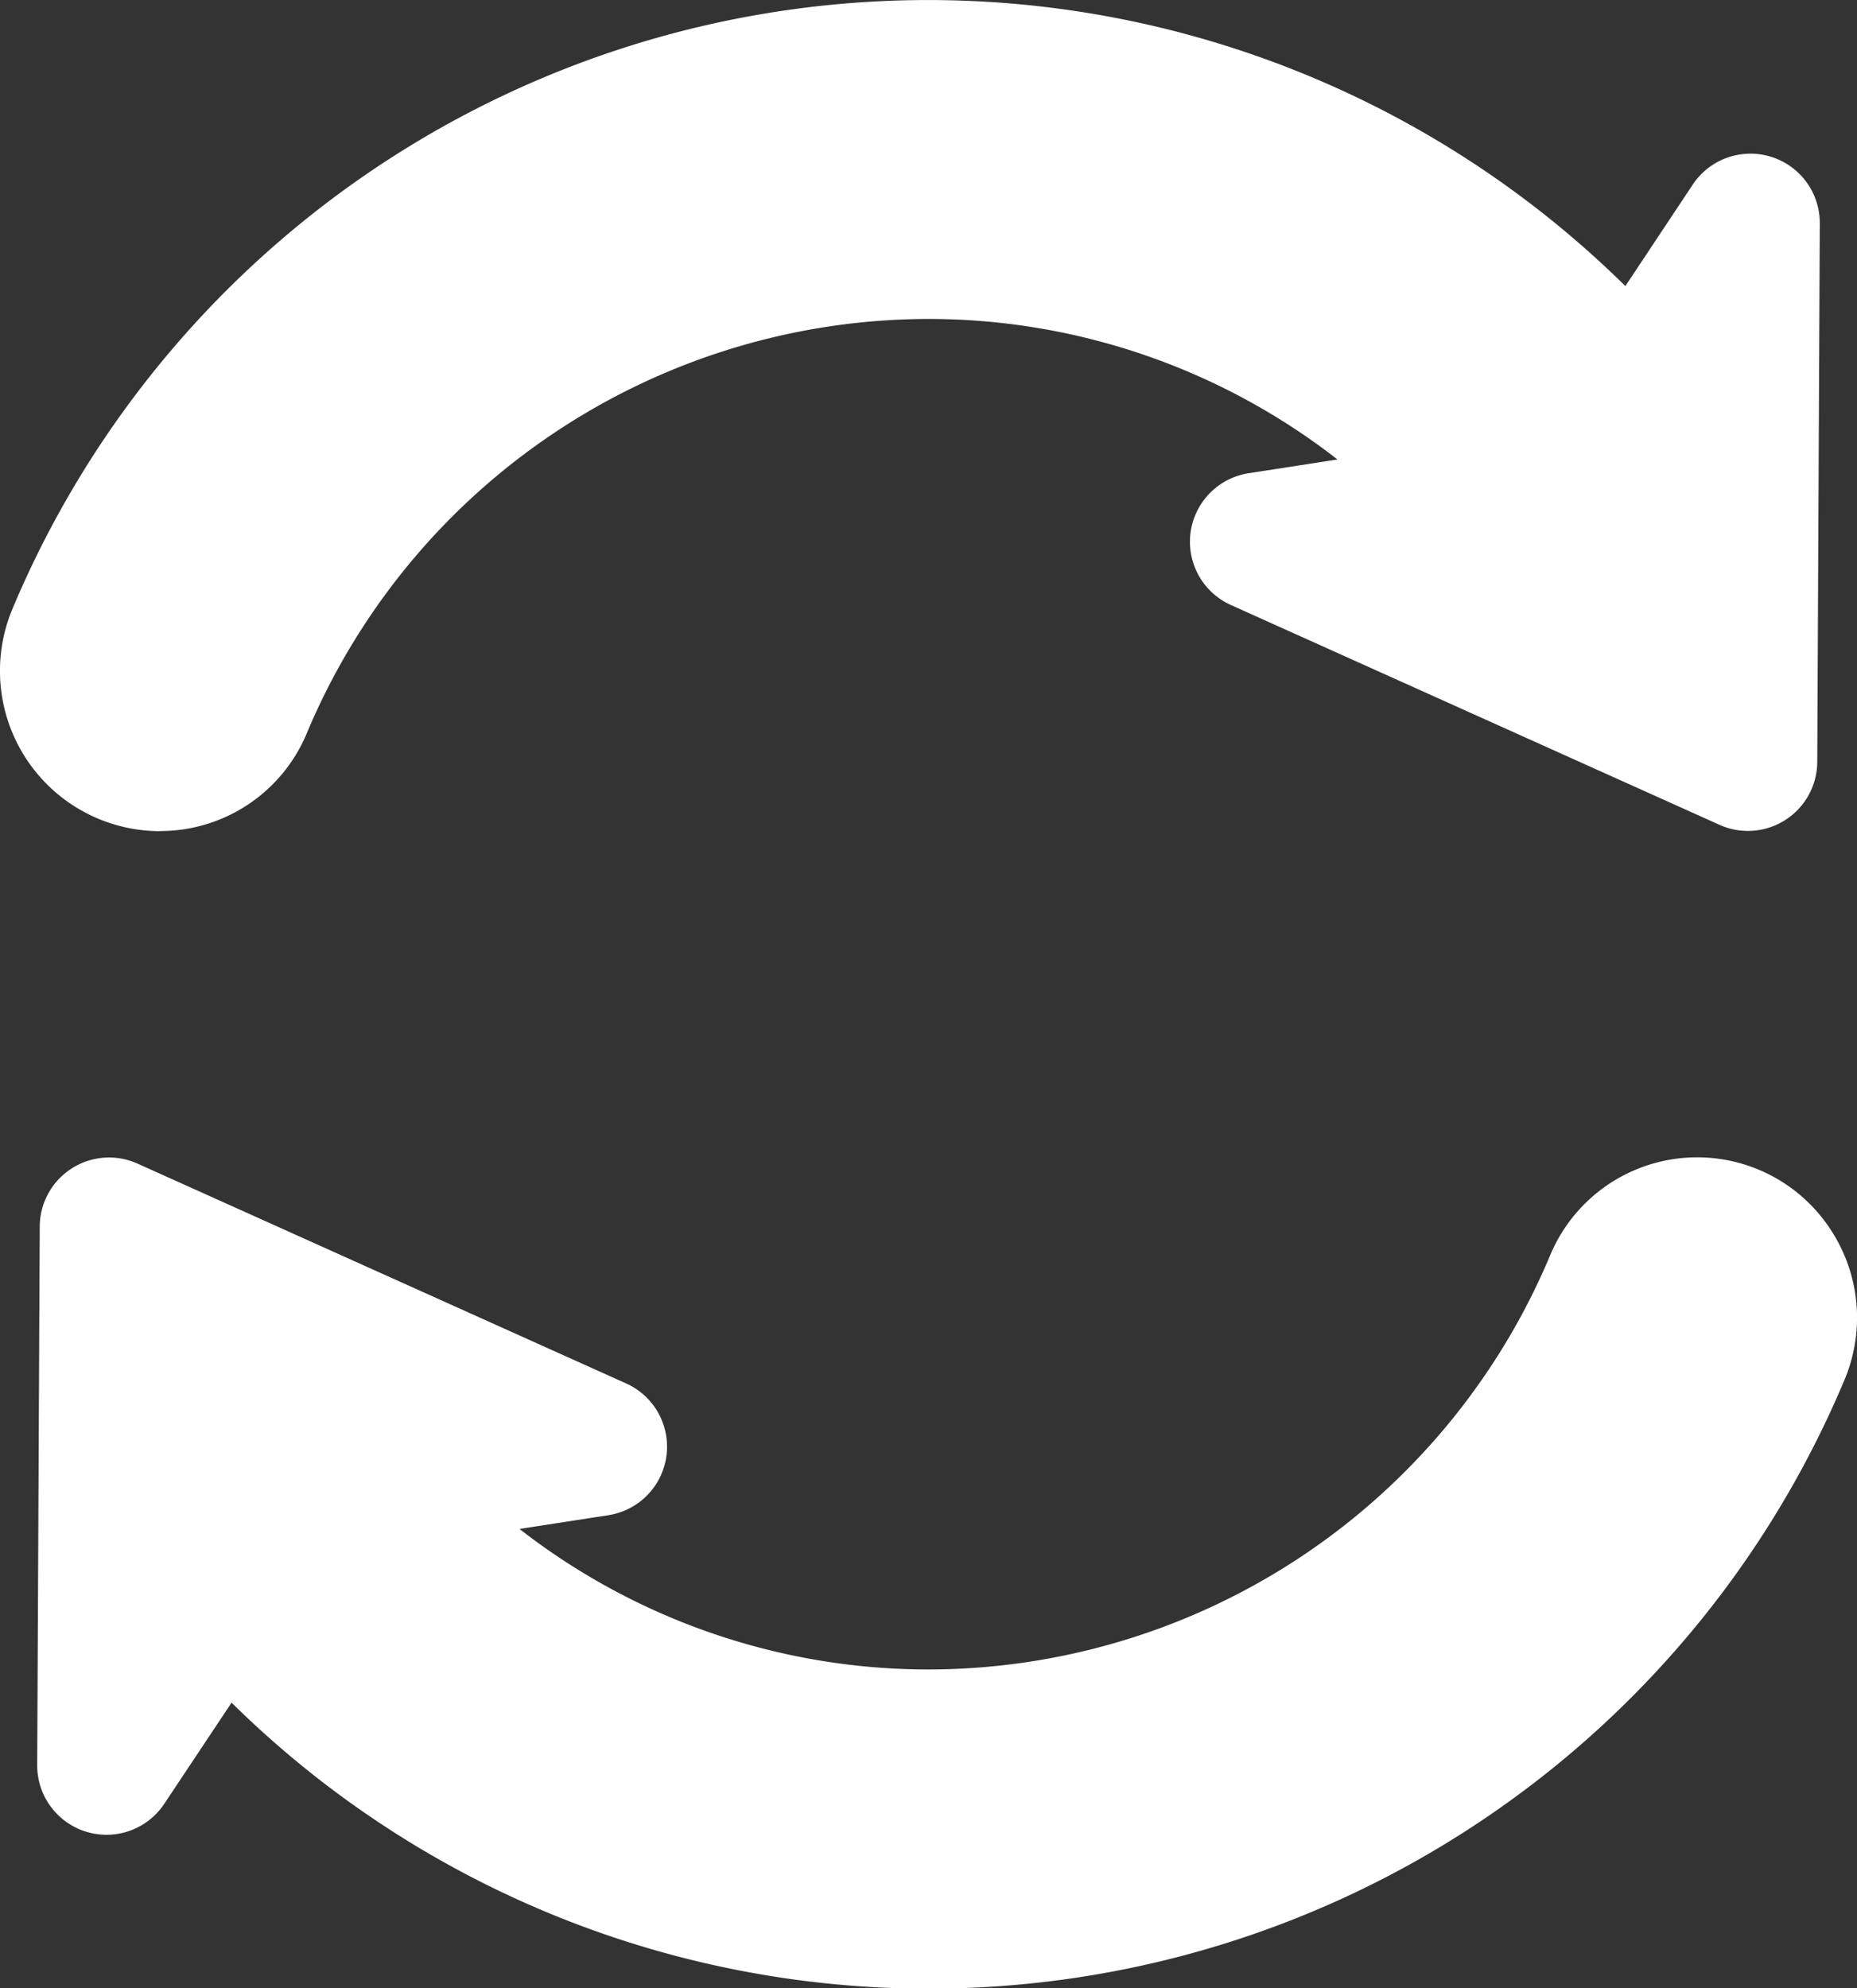 <svg xmlns="http://www.w3.org/2000/svg" viewBox="0 0 30 32.118">
  <rect x="0" y="0" width="30" height="32.118" fill="#333333" stroke="none"/>
  <defs>
    <style>
      .cls-1 {
        fill: #fff;
      }
    </style>
  </defs>
  <g id="refresh-button" transform="translate(-16.062)">
    <g id="Group_19" data-name="Group 19" transform="translate(16.062)">
      <path id="Path_209" data-name="Path 209" class="cls-1" d="M18.65,13.424a2.565,2.565,0,0,0,2.365-1.572,10.907,10.907,0,0,1,10.047-6.7,10.757,10.757,0,0,1,6.607,2.27l-1.435.222a1.12,1.12,0,0,0-.288,2.128l7.894,3.551a1.12,1.12,0,0,0,1.58-1.016l.041-8.7a1.12,1.12,0,0,0-2.052-.626L42.32,4.621A16.042,16.042,0,0,0,16.267,9.826a2.589,2.589,0,0,0,2.383,3.6Z" transform="translate(-16.062)"/>
      <path id="Path_210" data-name="Path 210" class="cls-1" d="M54.16,284.75a2.574,2.574,0,0,0-4.522.413,10.907,10.907,0,0,1-10.047,6.7,10.757,10.757,0,0,1-6.607-2.27l1.435-.222a1.12,1.12,0,0,0,.288-2.128l-7.894-3.551a1.12,1.12,0,0,0-1.58,1.016l-.041,8.7a1.12,1.12,0,0,0,2.052.626l1.088-1.635a16.042,16.042,0,0,0,26.053-5.205A2.587,2.587,0,0,0,54.16,284.75Z" transform="translate(-24.591 -264.896)"/>
    </g>
  </g>
</svg>
